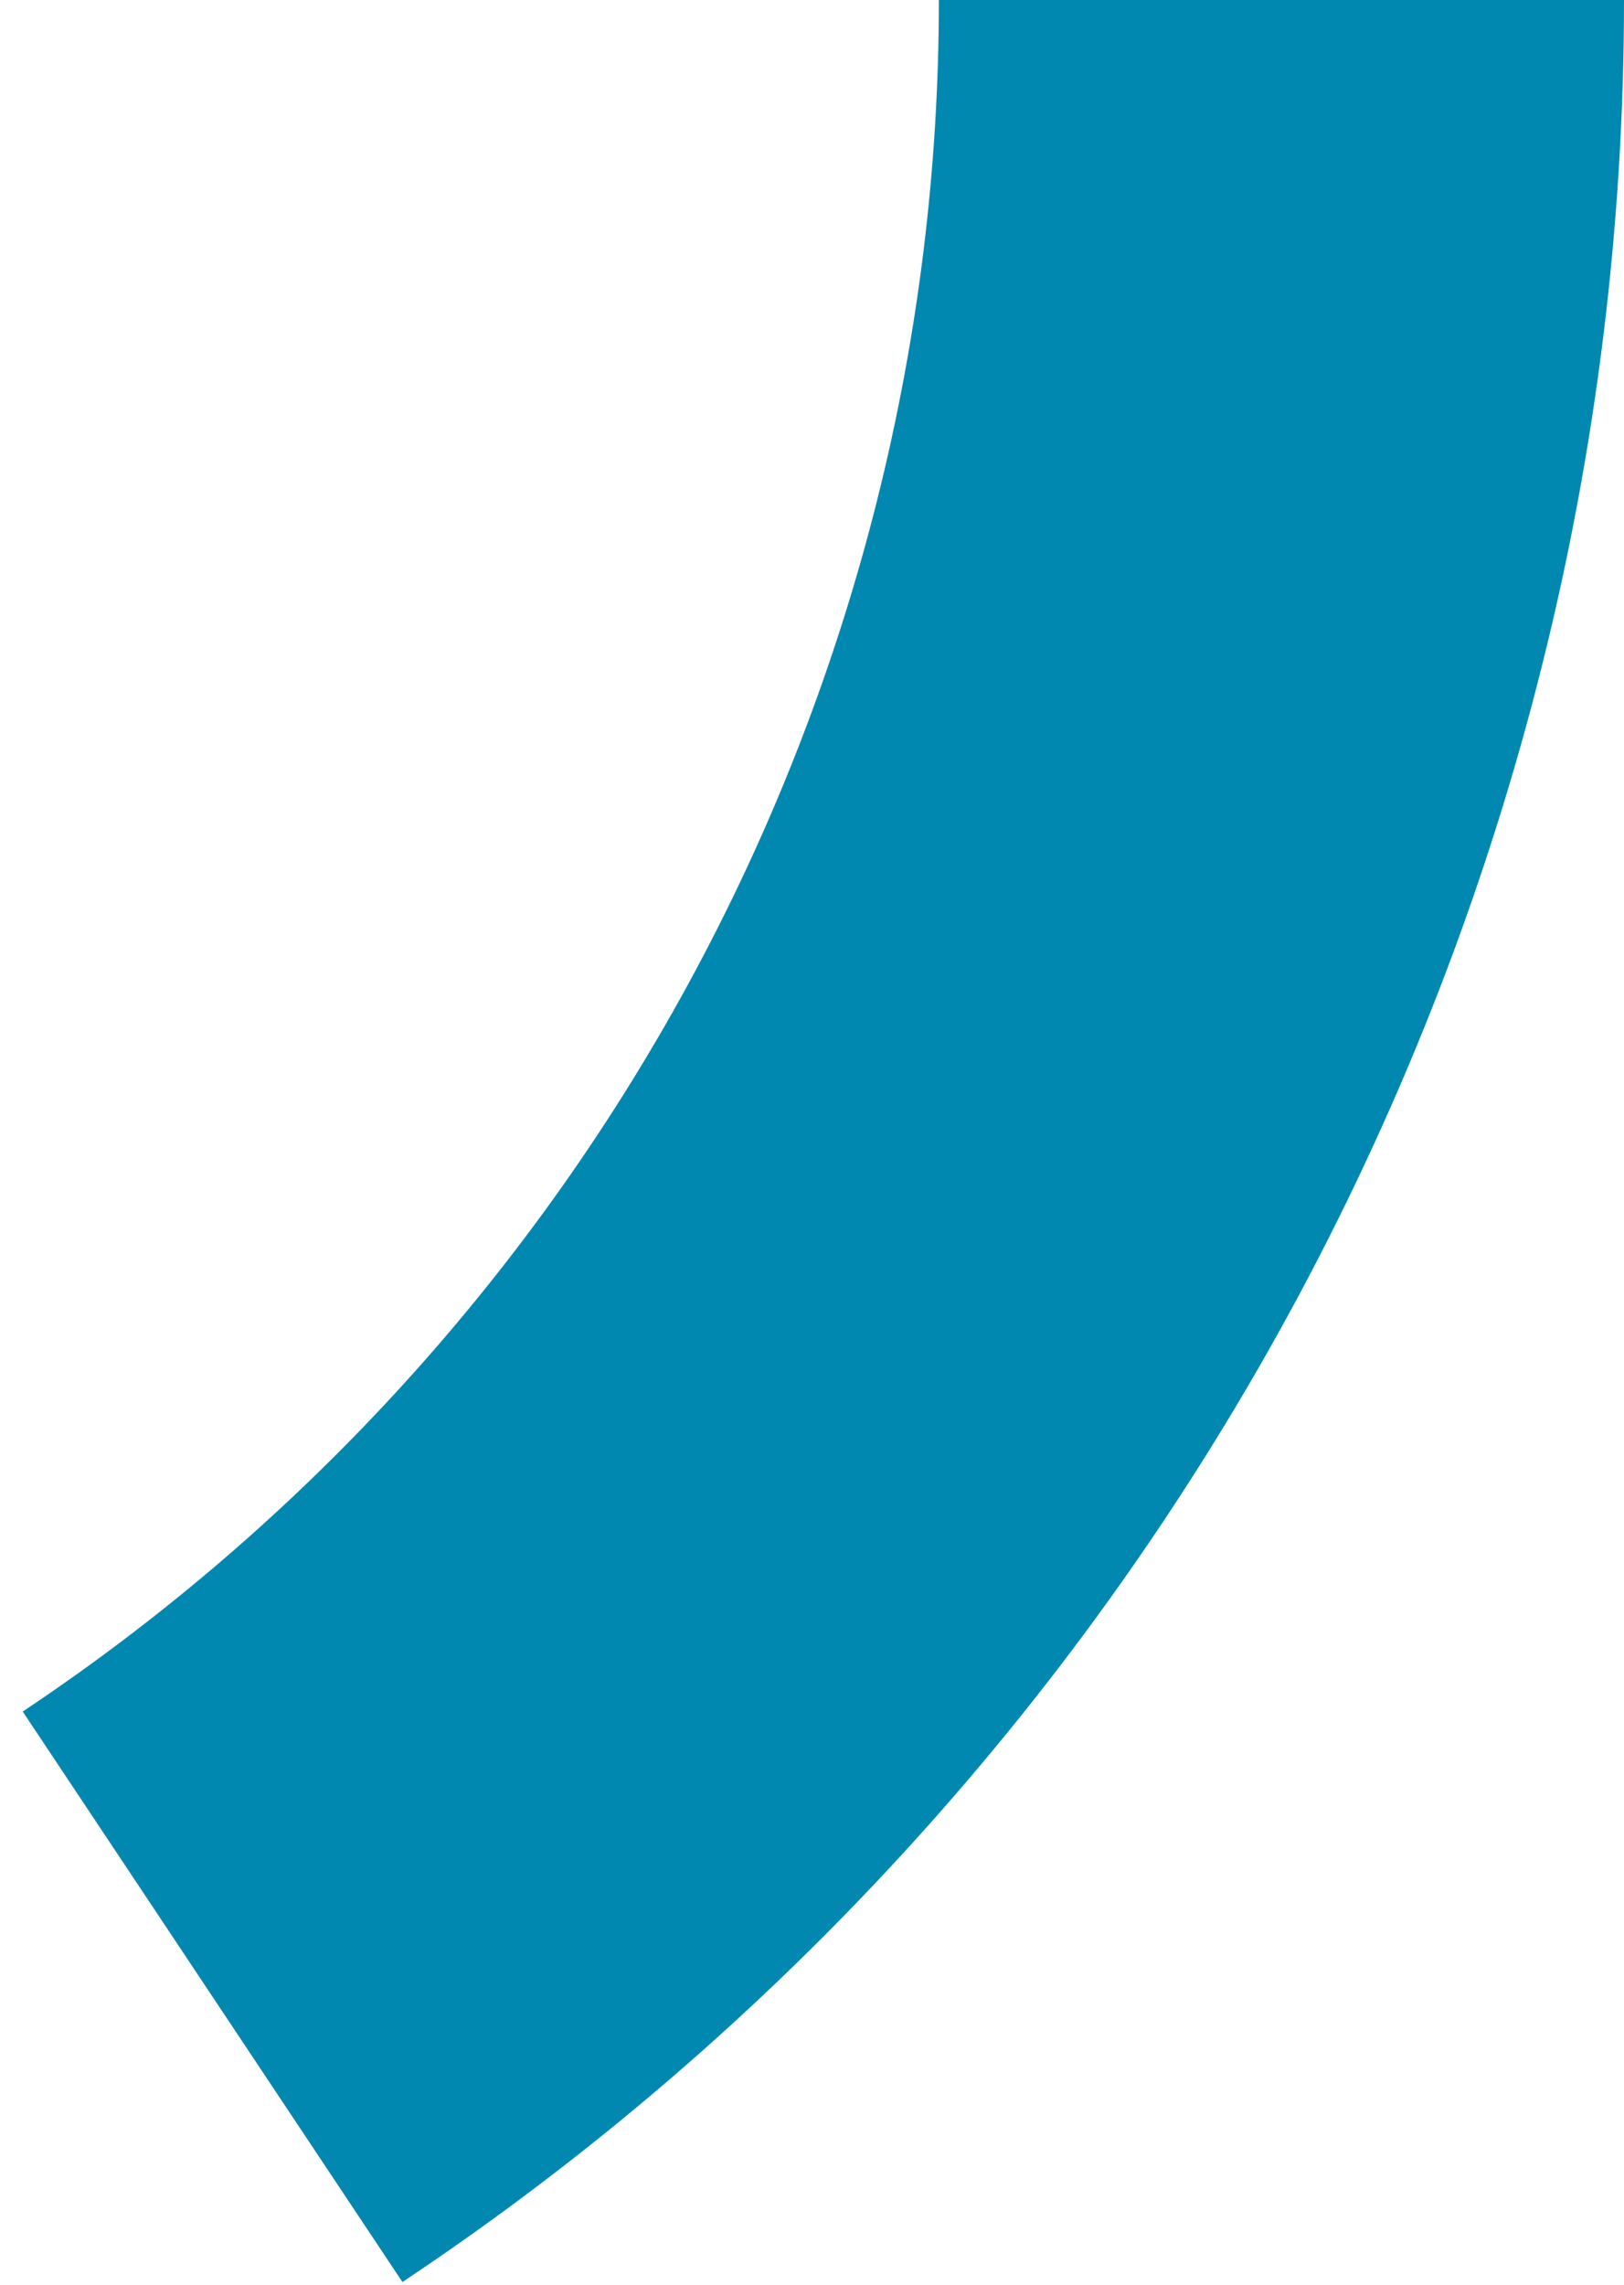 <svg width="64" height="90" viewBox="0 0 64 90" fill="none" xmlns="http://www.w3.org/2000/svg">
<path d="M64 0C64 17.79 59.606 35.303 51.207 50.986C42.809 66.668 30.667 80.033 15.86 89.893L0.895 67.42C12 60.025 21.107 50.001 27.405 38.239C33.704 26.478 37 13.342 37 0H64Z" fill="#0088B1"/>
</svg>
